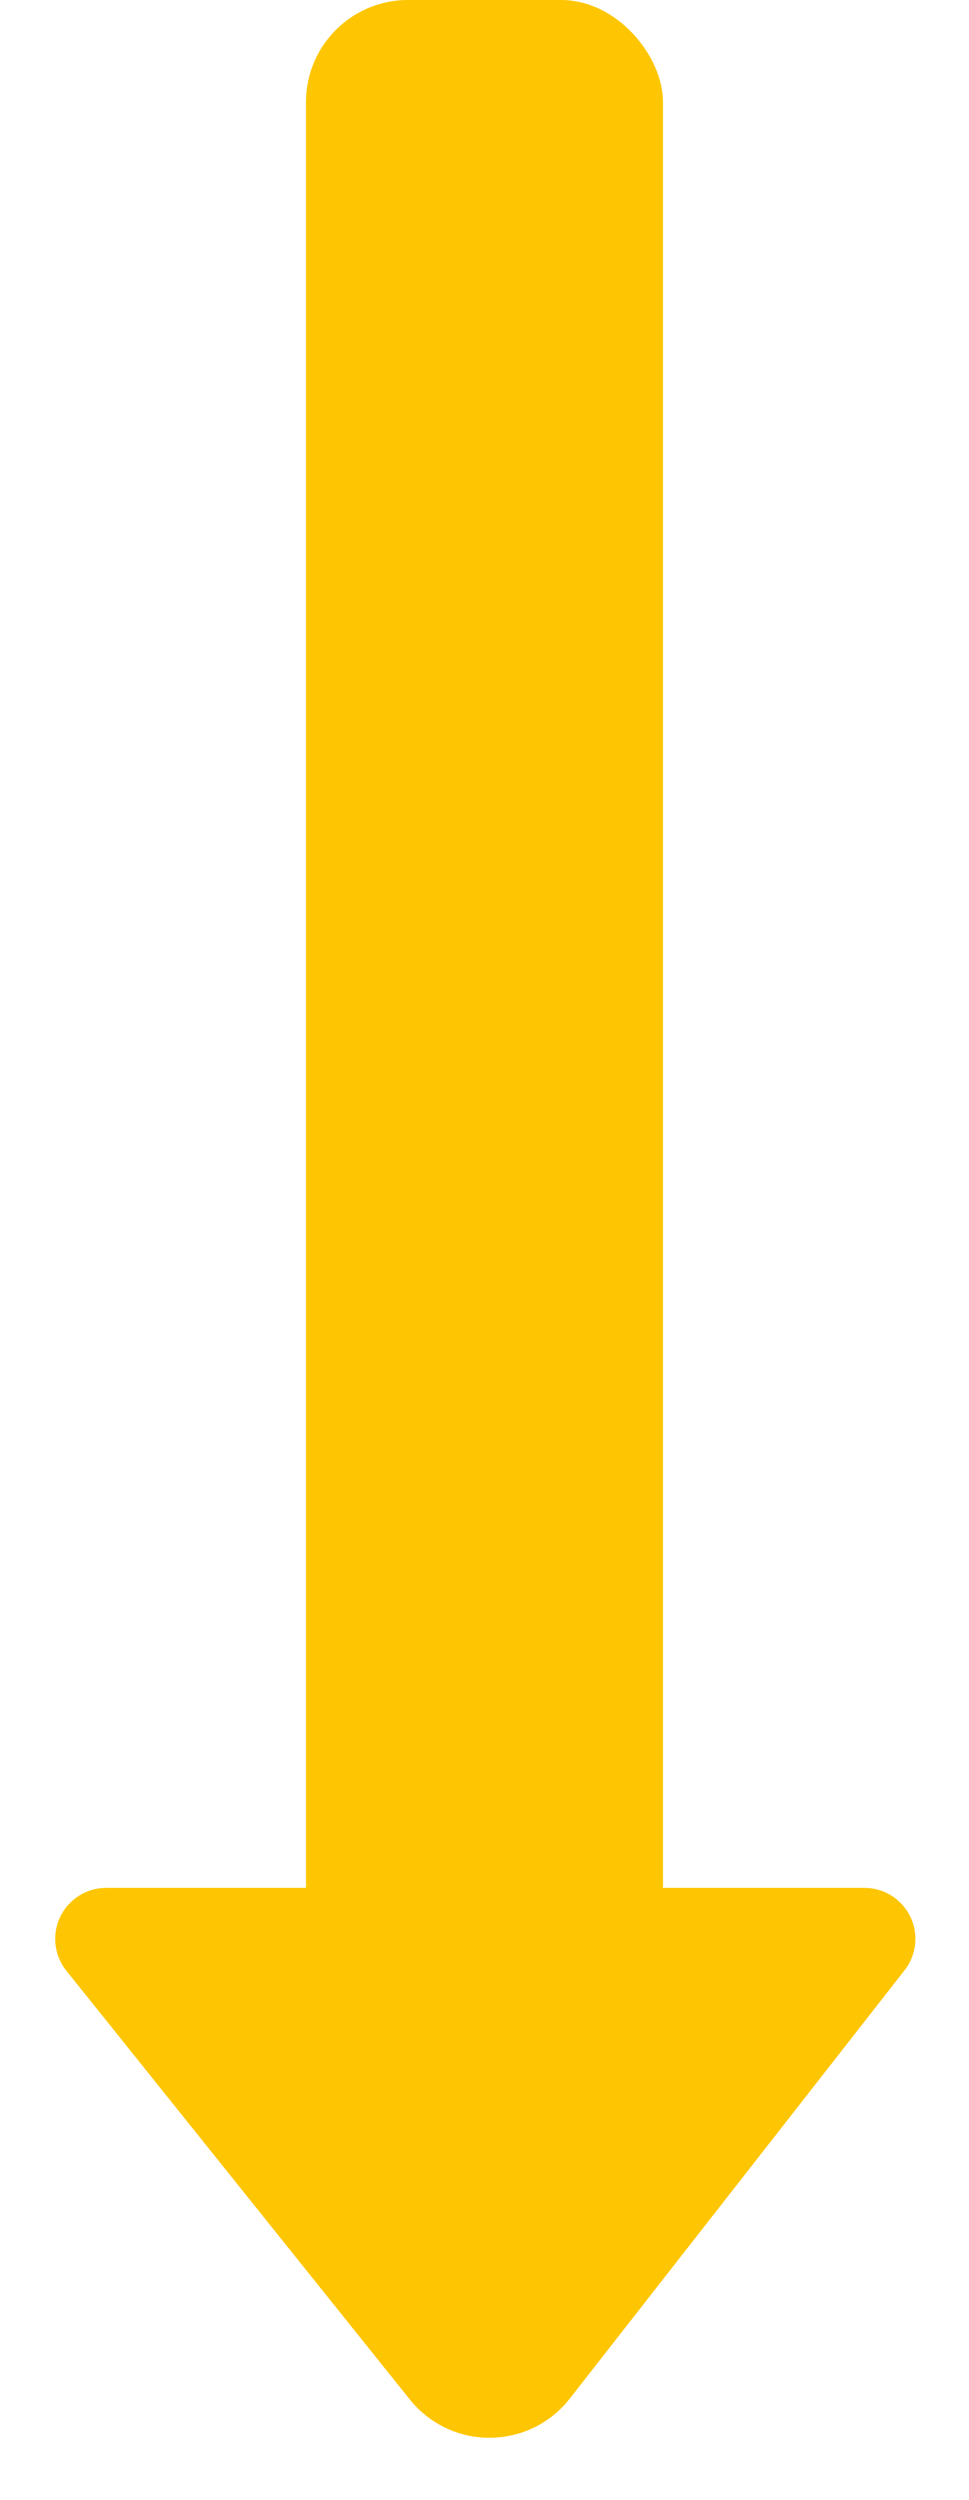 <svg xmlns="http://www.w3.org/2000/svg" width="19" height="49" viewBox="0 0 19 49">
    <g fill="none" fill-rule="evenodd">
        <g fill="#FEC602">
            <g>
                <g>
                    <g transform="translate(-2 -117) translate(0 84) translate(0 1) translate(2 32)">
                        <path d="M2.083 37h14.866c.552 0 1 .448 1 1 0 .223-.075.44-.213.616l-6.564 8.394c-.68.87-1.937 1.024-2.807.343-.122-.095-.232-.204-.329-.325l-6.734-8.403c-.345-.43-.276-1.06.155-1.405.178-.143.398-.22.626-.22z"/>
                        <rect width="7" height="40" x="6" rx="2"/>
                    </g>
                </g>
            </g>
        </g>
    </g>
</svg>
